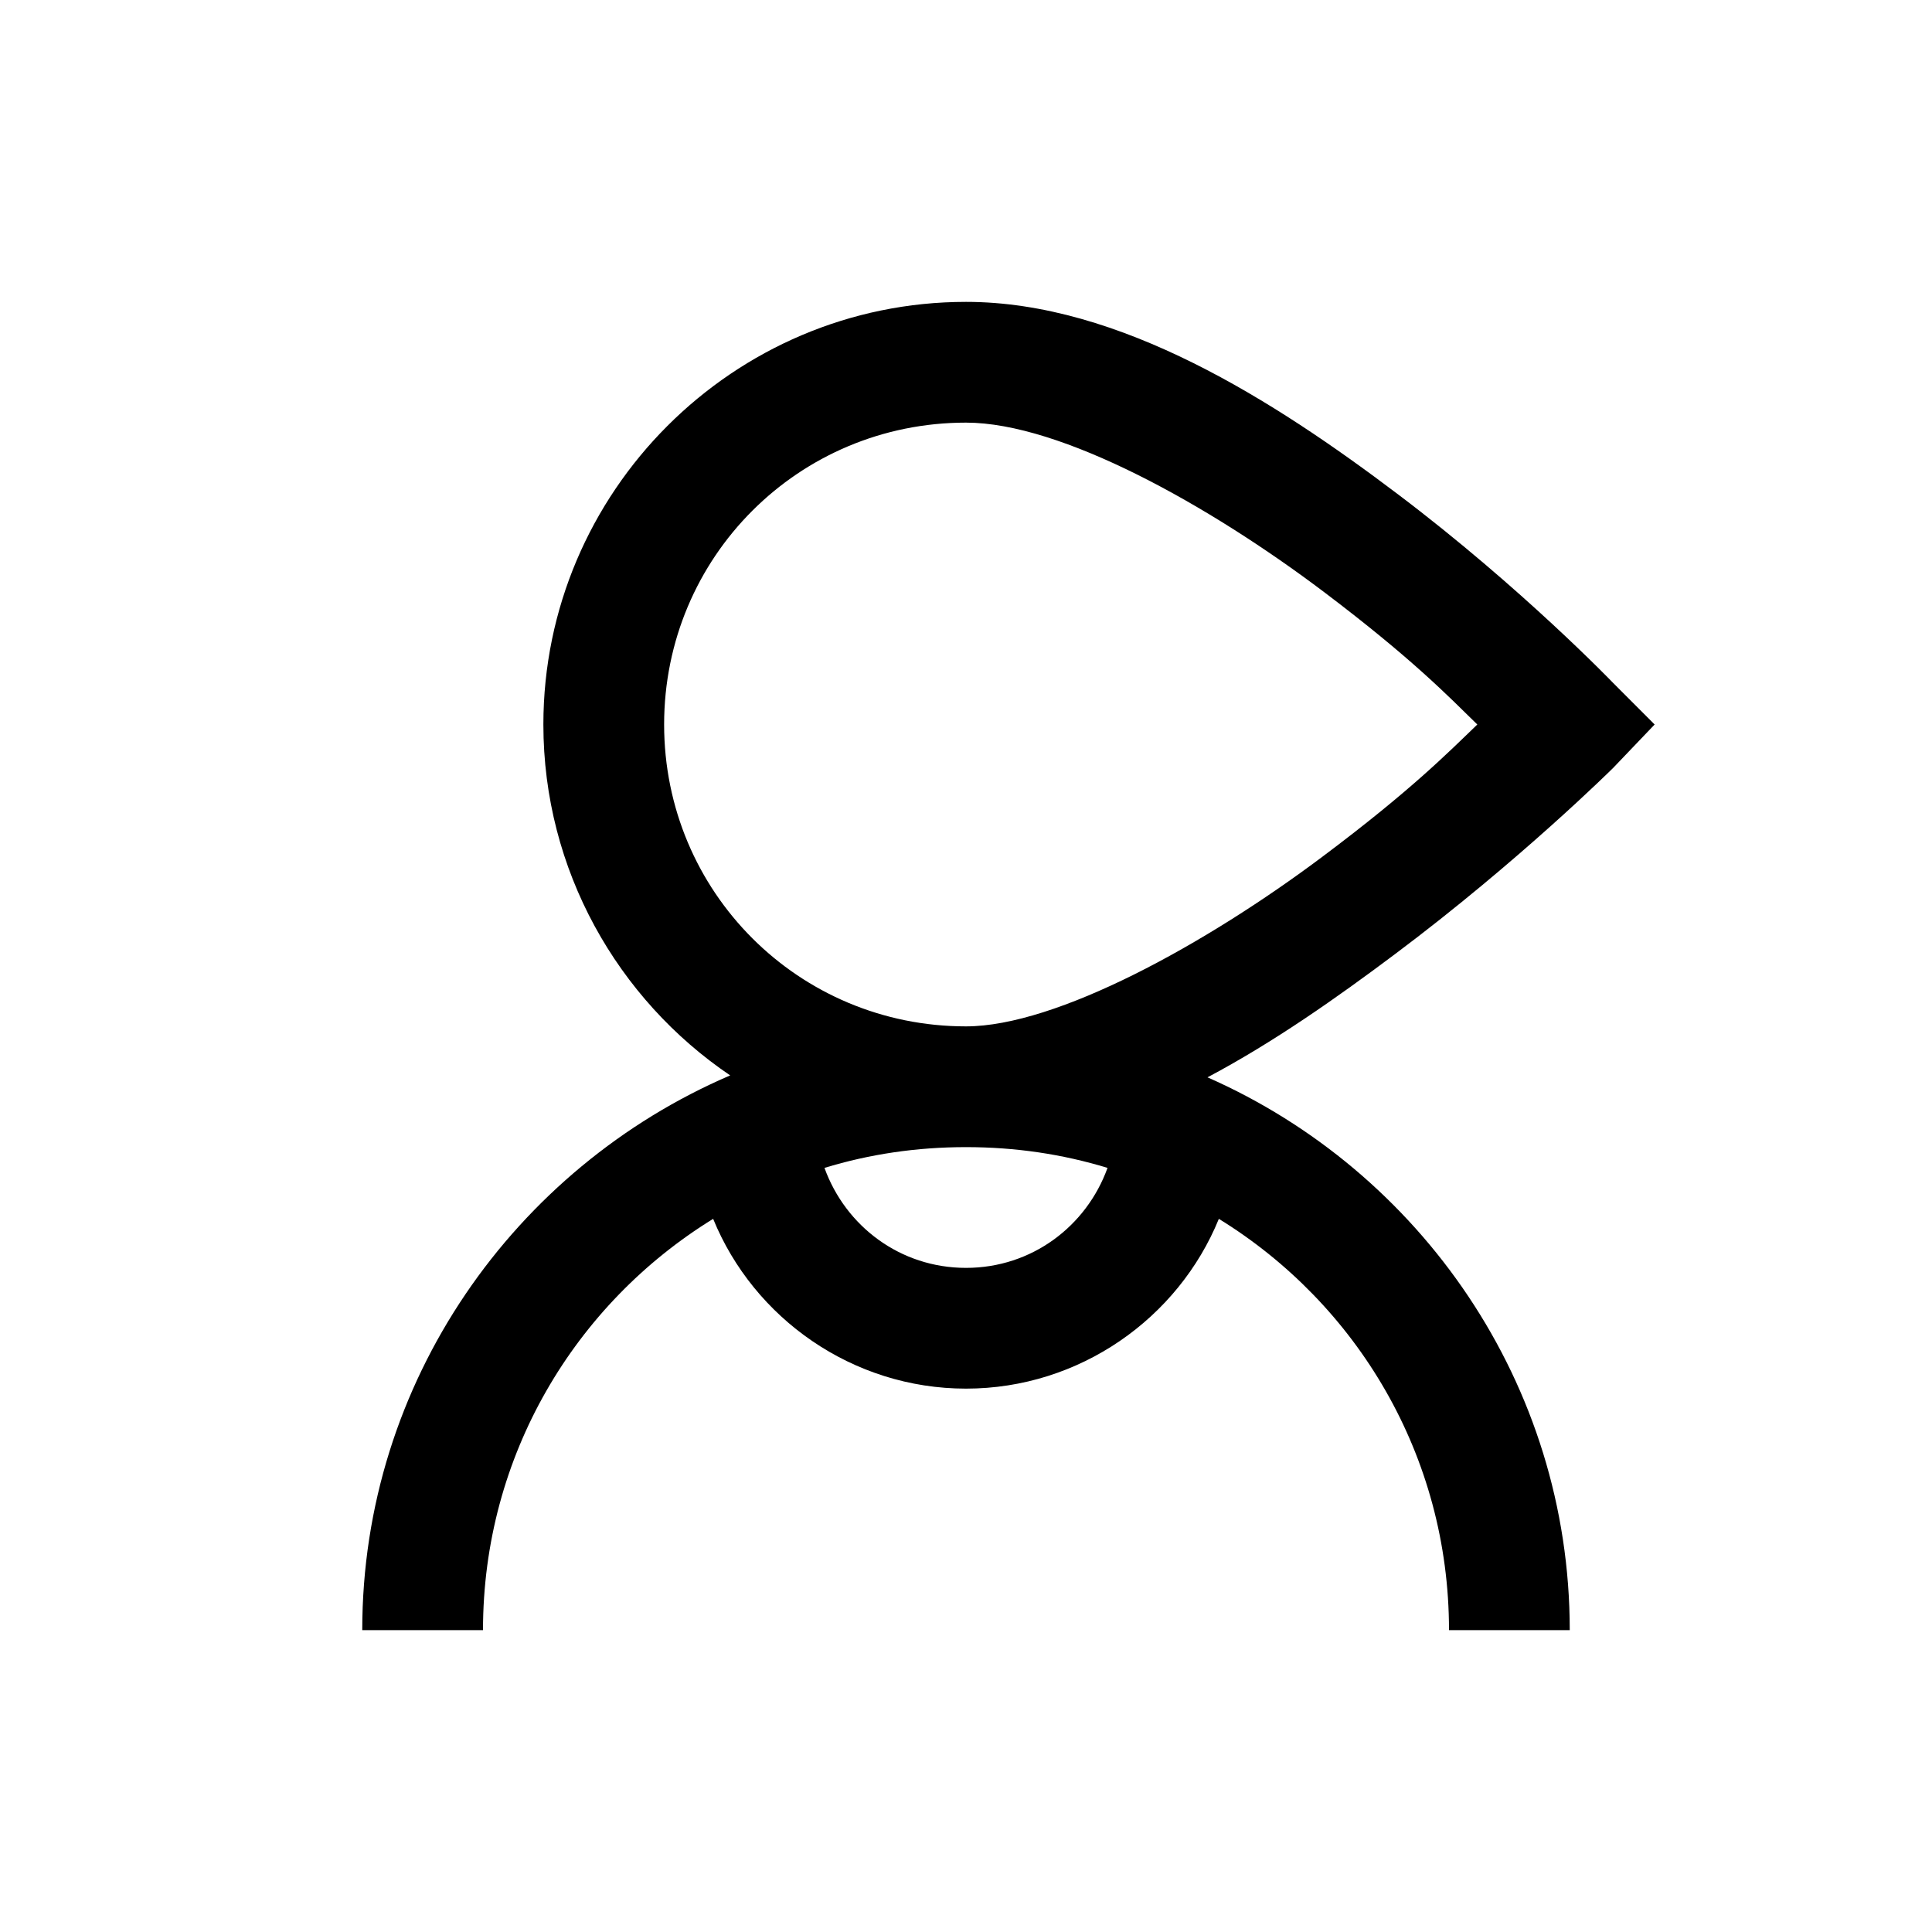 <?xml version="1.0" encoding="UTF-8"?>
<svg xmlns="http://www.w3.org/2000/svg" xmlns:xlink="http://www.w3.org/1999/xlink" viewBox="0 0 32 32" version="1.1">
<g>
<path d="M 16 5 C 12.145 5 9 8.145 9 12 C 9 14.41 10.23 16.551 12.094 17.812 C 8.527 19.344 6 22.883 6 27 L 8 27 C 8 24.109 9.527 21.594 11.812 20.188 C 12.484 21.836 14.121 23 16 23 C 17.879 23 19.516 21.836 20.188 20.188 C 22.473 21.594 24 24.109 24 27 L 26 27 C 26 22.914 23.52 19.395 20 17.844 C 21.098 17.262 22.145 16.523 23.094 15.812 C 25.16 14.266 26.719 12.719 26.719 12.719 L 27.406 12 L 26.719 11.312 C 26.719 11.312 25.207 9.738 23.156 8.188 C 21.105 6.637 18.547 5 16 5 Z M 16 7 C 17.574 7 20.02 8.363 21.938 9.812 C 23.395 10.914 23.988 11.531 24.469 12 C 23.977 12.473 23.371 13.09 21.906 14.188 C 19.969 15.641 17.496 17 16 17 C 13.227 17 11 14.773 11 12 C 11 9.227 13.227 7 16 7 Z M 16 19 C 16.82 19 17.602 19.117 18.344 19.344 C 17.996 20.309 17.09 21 16 21 C 14.91 21 14.004 20.309 13.656 19.344 C 14.398 19.117 15.18 19 16 19 Z "></path>
</g>
</svg>
